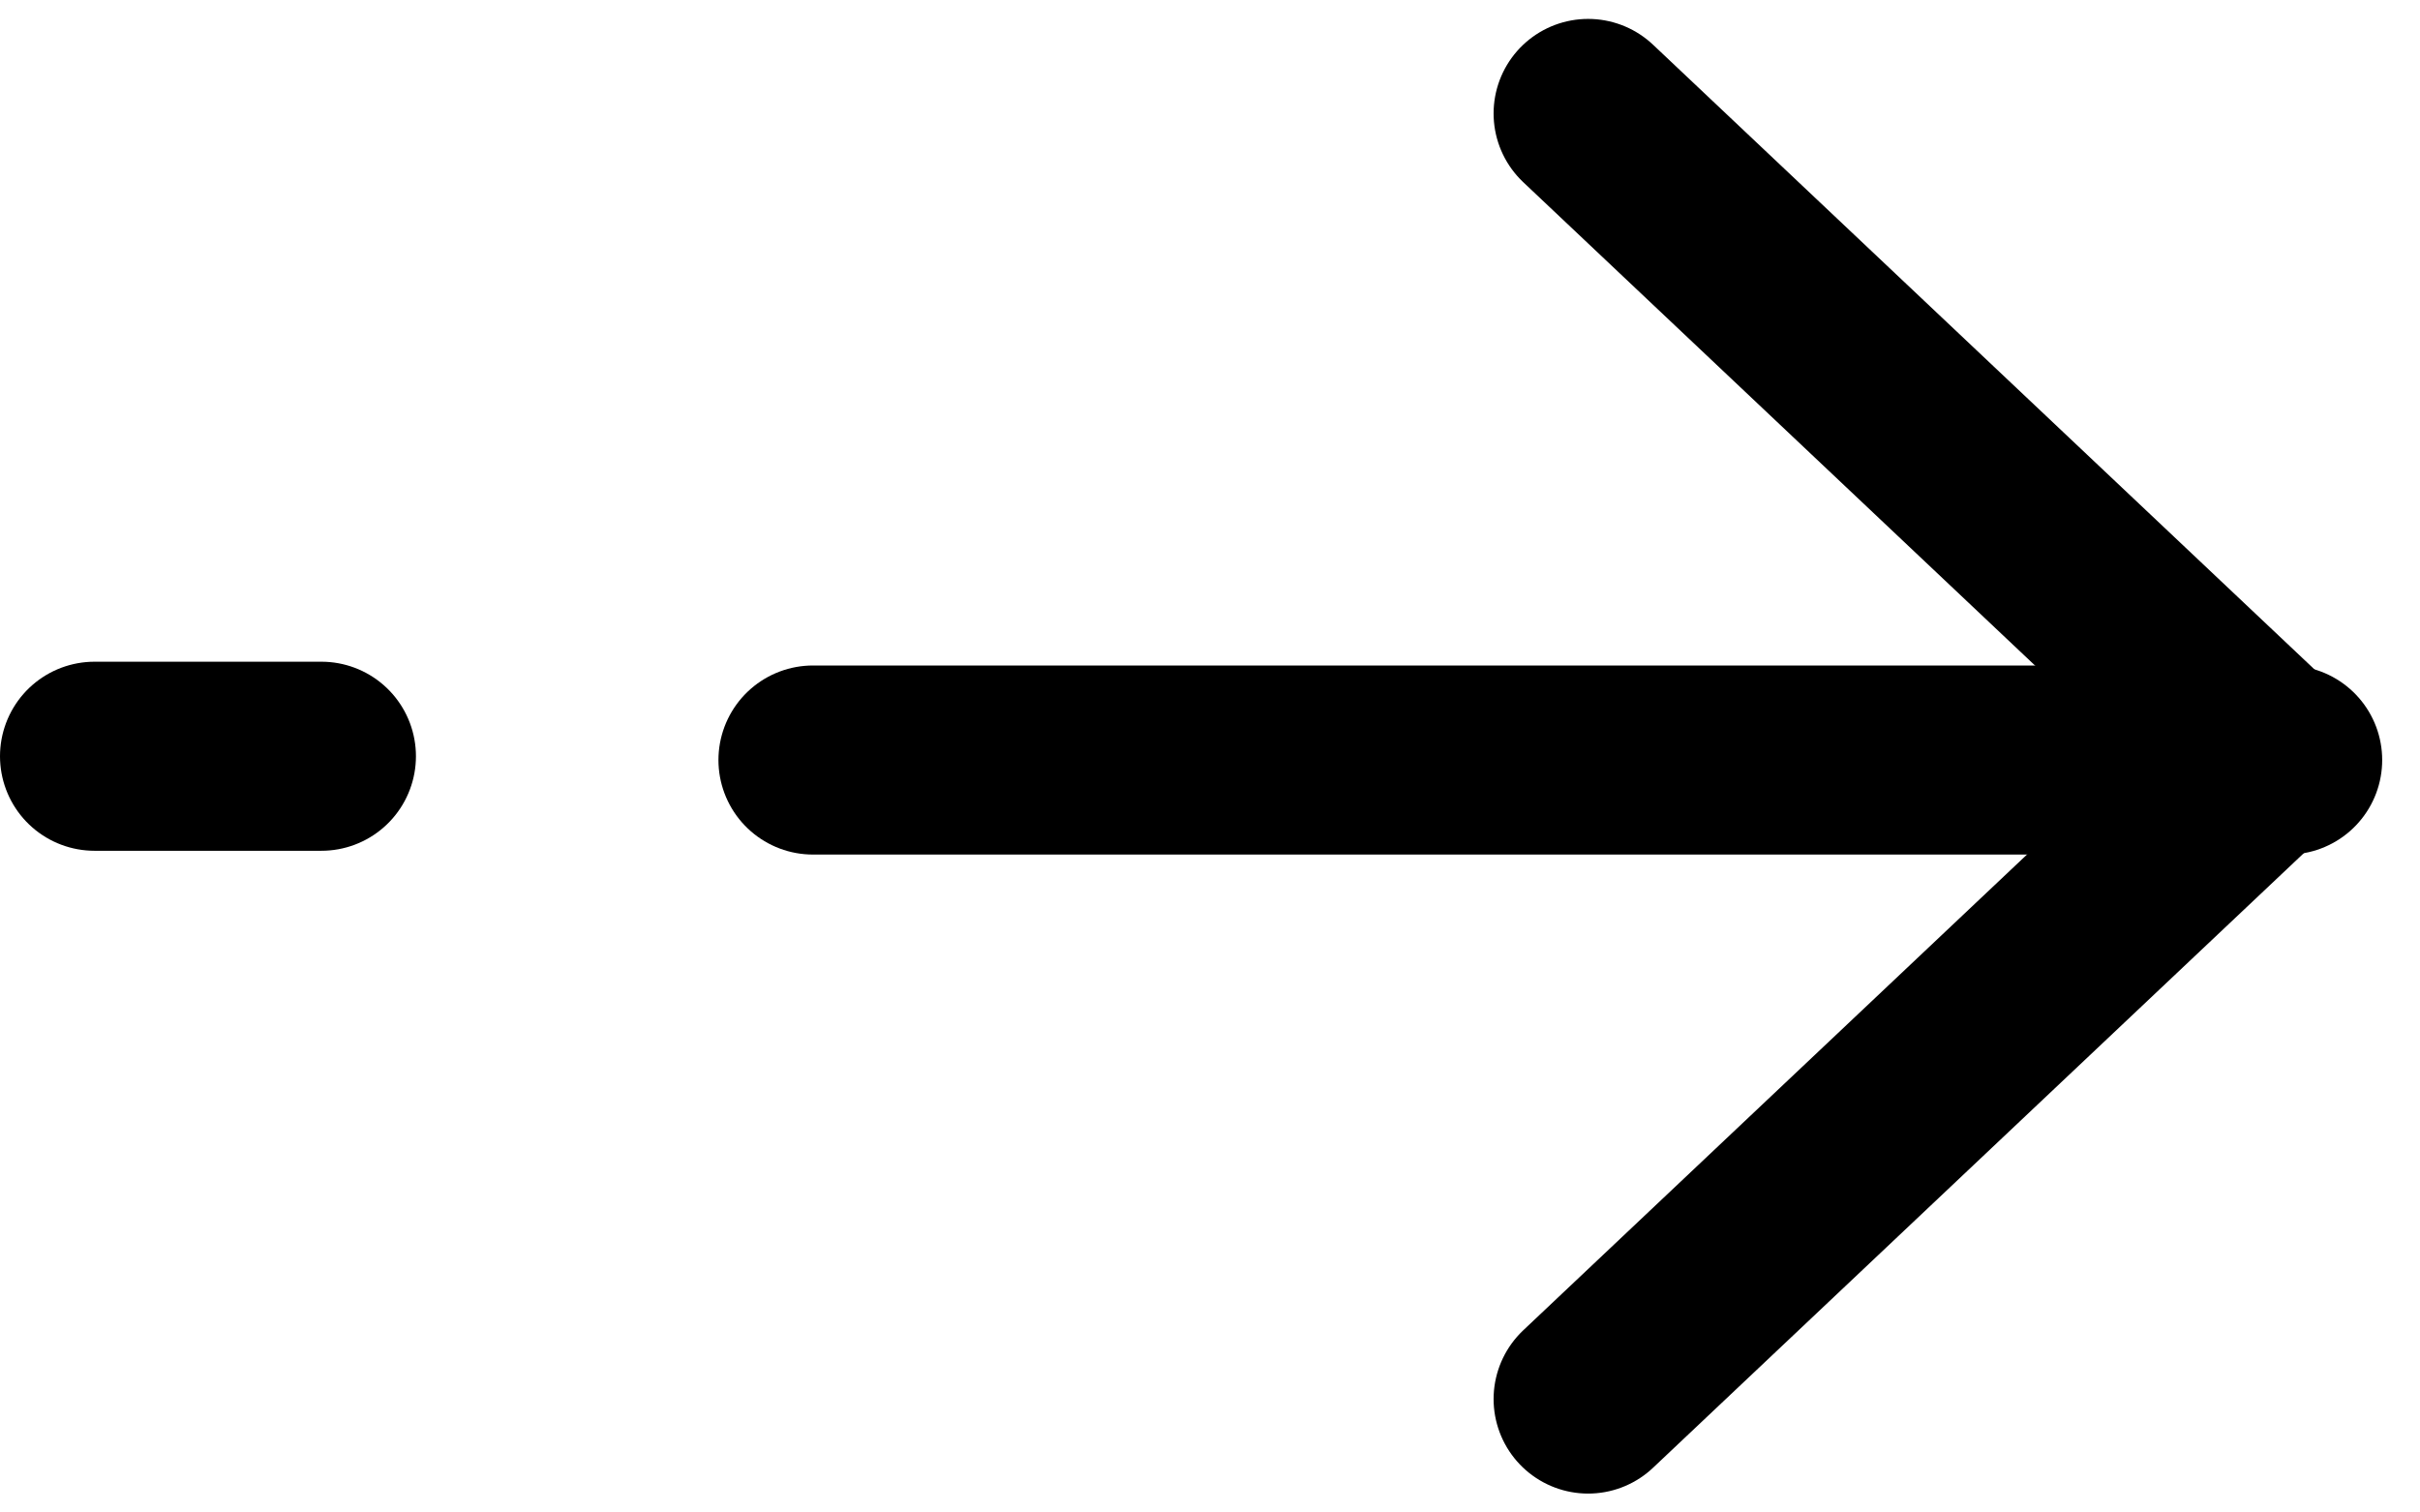 <?xml version="1.0" encoding="utf-8"?>
<!-- Generator: Adobe Illustrator 24.0.2, SVG Export Plug-In . SVG Version: 6.00 Build 0)  -->
<svg version="1.1" id="Layer_1" xmlns="http://www.w3.org/2000/svg" xmlns:xlink="http://www.w3.org/1999/xlink" x="0px" y="0px" viewBox="0 0 64 40" style="enable-background: new 0 0 64 40" xml:space="preserve">
<style>.st0 {
  clip-path: url("#SVGID_2_");
}

.st1 {
  fill: none;
  stroke: #000;
  stroke-width: 5px;
  stroke-linecap: round;
  stroke-linejoin: round;
}

</style>
<g transform="translate(-1116.0 -5456.0)">
	<g>
		<defs>
			<rect id="SVGID_1_" width="1400" height="6584"></rect>
		</defs>
		<clipPath id="SVGID_2_">
			<use xlink:href="#SVGID_1_" style="overflow: visible"></use>
		</clipPath>
		<g class="st0">
			<g transform="translate(1118.5 5459.0)">
				<g transform="translate(0.0 17.5) rotate(-90.0)">
					<path class="st1" d="M0.5,0v6"></path>
				</g>
				<g transform="translate(19.0 19.5) rotate(-90.0)">
					<path class="st1" d="M2.4,0v39"></path>
				</g>
				<g transform="translate(39.5 34.0) rotate(-90.0)">
					<path class="st1" d="M34,0L17,18L0,0"></path>
				</g>
			</g>
		</g>
	</g>
</g>
</svg>
